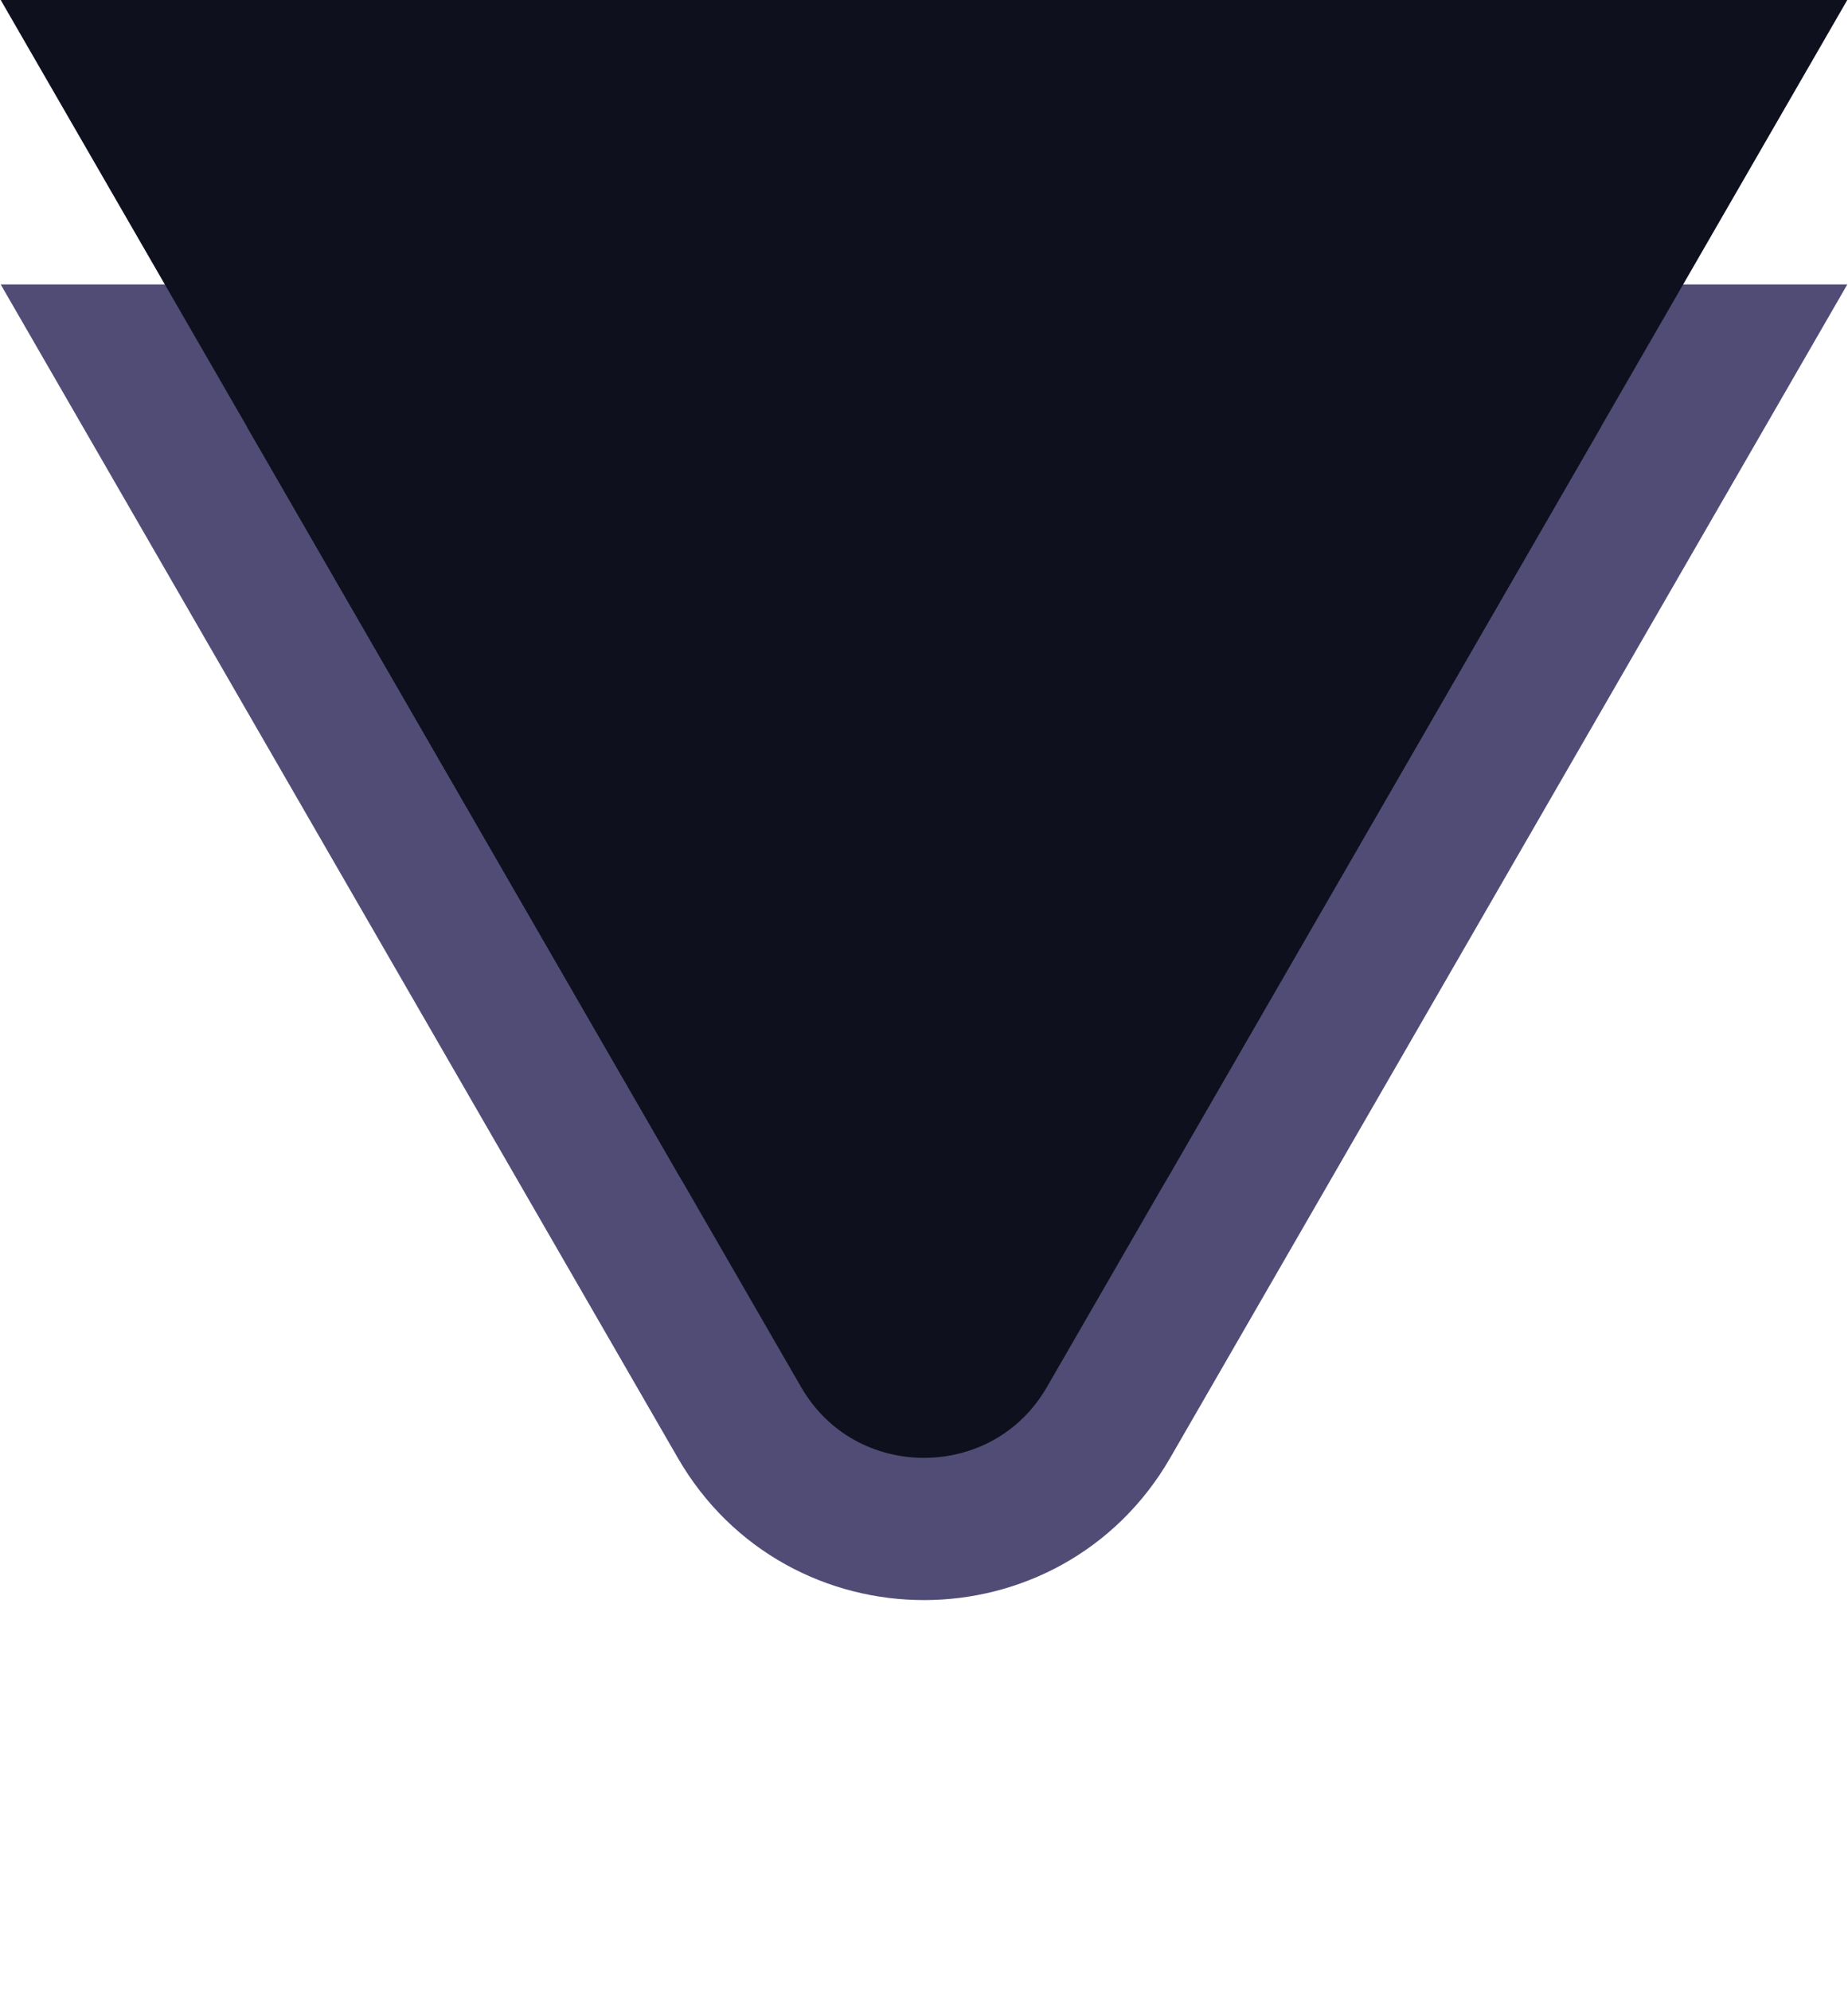 <svg width="13" height="14" viewBox="0 0 13 14" fill="none" xmlns="http://www.w3.org/2000/svg">
<path d="M7.799 10C7.222 11 5.778 11 5.201 10L0.871 2.5L12.129 2.5L7.799 10Z" fill="#0E101E" stroke="#514C75"/>
<path d="M8.232 8.25C7.462 9.583 5.538 9.583 4.768 8.25L0.005 -1.81981e-07L12.995 9.53674e-07L8.232 8.25Z" fill="#0E101E"/>
</svg>
